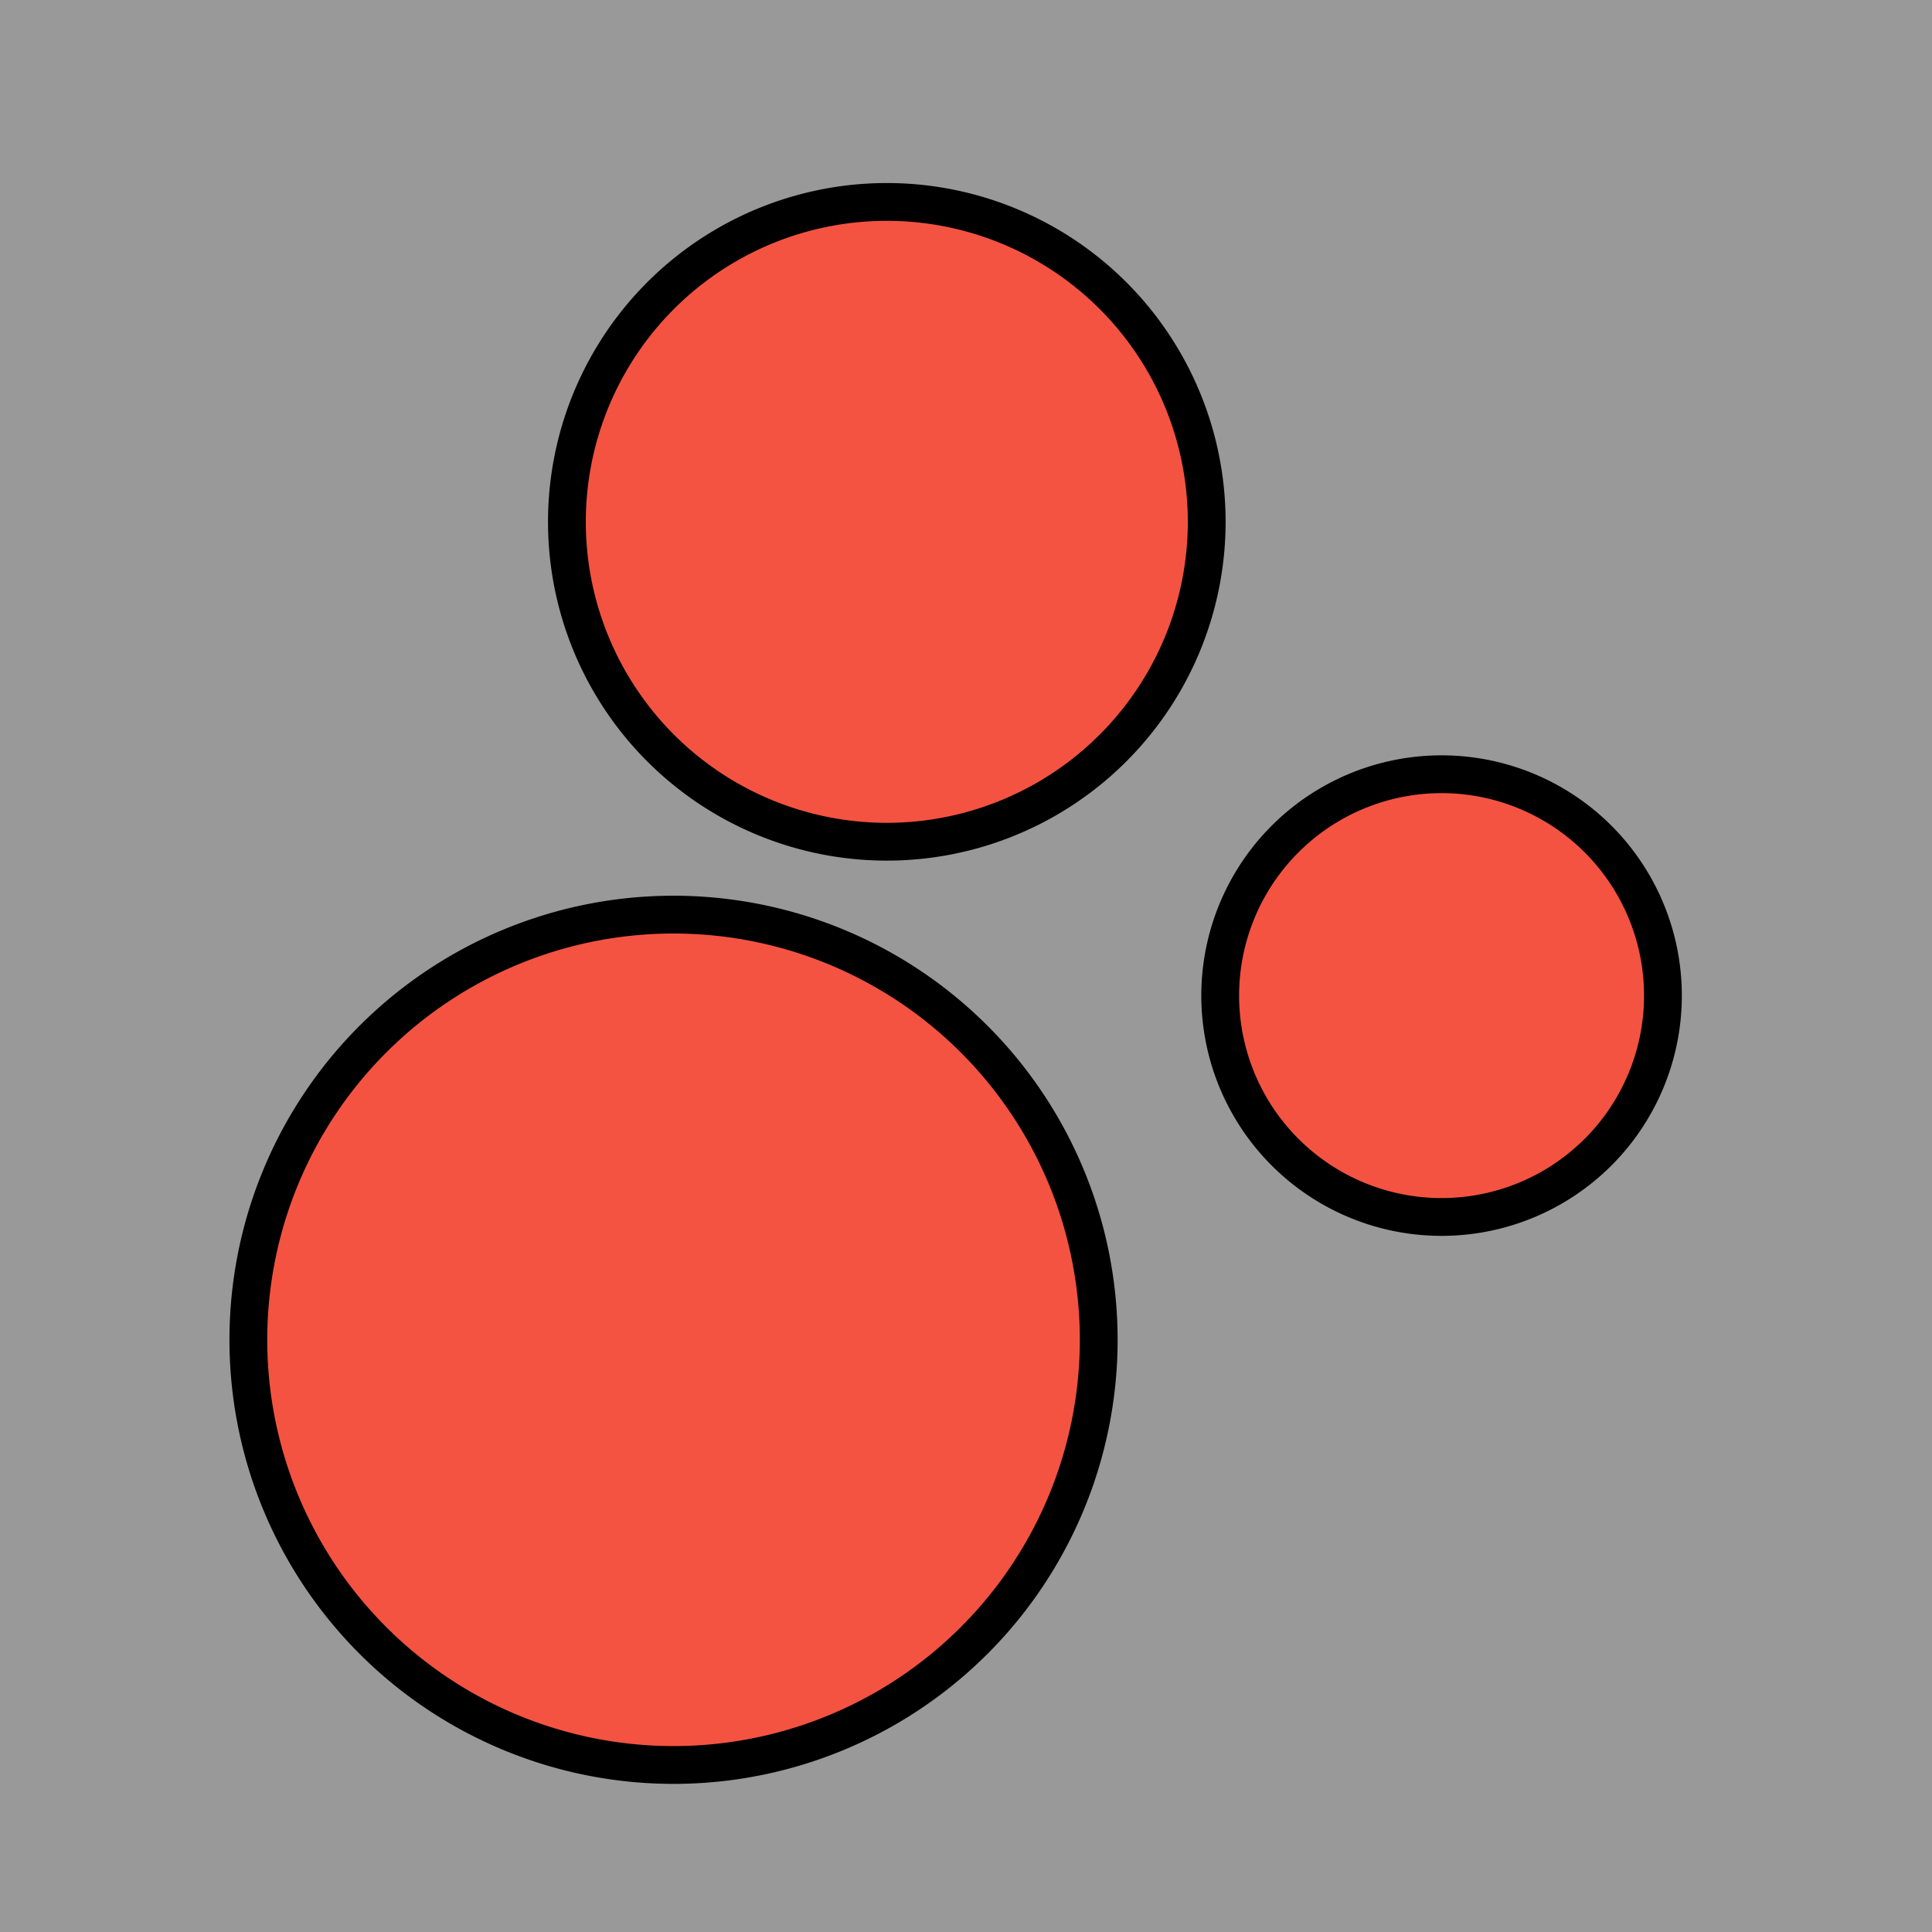 <?xml version="1.0" encoding="UTF-8" standalone="no"?>
<!-- Created with Inkscape (http://www.inkscape.org/) -->

<svg
   xmlns:dc="http://purl.org/dc/elements/1.1/"
   xmlns:cc="http://creativecommons.org/ns#"
   xmlns:rdf="http://www.w3.org/1999/02/22-rdf-syntax-ns#"
   xmlns:svg="http://www.w3.org/2000/svg"
   xmlns="http://www.w3.org/2000/svg"
   xmlns:sodipodi="http://sodipodi.sourceforge.net/DTD/sodipodi-0.dtd"
   xmlns:inkscape="http://www.inkscape.org/namespaces/inkscape"
   width="256"
   height="256"
   viewBox="0 0 67.733 67.733"
   version="1.1"
   id="svg6349"
   inkscape:version="0.92.0 r15299"
   sodipodi:docname="paint-red.svg"
   inkscape:export-filename="C:\Users\Sven\Documents\SvenFrankson\vr-demo\work\inkscape\icons\paint-red.png"
   inkscape:export-xdpi="96"
   inkscape:export-ydpi="96">
  <rect x="0" y="0" width="67.733" height="67.733" fill="#333333" stroke="none"/>
  <defs
     id="defs6343" />
  <sodipodi:namedview
     id="base"
     pagecolor="#ffffff"
     bordercolor="#666666"
     borderopacity="1.0"
     inkscape:pageopacity="0"
     inkscape:pageshadow="2"
     inkscape:zoom="2.8"
     inkscape:cx="58.467479"
     inkscape:cy="122.77845"
     inkscape:document-units="mm"
     inkscape:current-layer="layer1"
     showgrid="false"
     units="px"
     inkscape:pagecheckerboard="true"
     inkscape:window-width="1920"
     inkscape:window-height="1017"
     inkscape:window-x="-8"
     inkscape:window-y="161"
     inkscape:window-maximized="1" />
  <g
     inkscape:label="Calque 1"
     inkscape:groupmode="layer"
     id="layer1"
     transform="translate(0,-229.267)">
    <rect
       style="fill:#ffffff;fill-opacity:0.498;stroke:none;stroke-width:1.323;stroke-linejoin:round;stroke-miterlimit:4;stroke-dasharray:none;stroke-opacity:1"
       id="rect6894"
       width="67.733"
       height="67.733"
       x="0"
       y="229.267" />
    <path
       style="fill:#f45342;fill-opacity:1;stroke:#000000;stroke-width:5;stroke-linejoin:round;stroke-miterlimit:4;stroke-dasharray:none;stroke-opacity:1"
       d="M 117.322 26.715 A 42.321 42.321 0 0 0 75 69.035 A 42.321 42.321 0 0 0 117.322 111.357 A 42.321 42.321 0 0 0 159.643 69.035 A 42.321 42.321 0 0 0 117.322 26.715 z M 190.715 102.428 A 29.286 29.286 0 0 0 161.428 131.715 A 29.286 29.286 0 0 0 190.715 161 A 29.286 29.286 0 0 0 220 131.715 A 29.286 29.286 0 0 0 190.715 102.428 z M 89.107 121 A 56.25 56.25 0 0 0 32.857 177.25 A 56.25 56.25 0 0 0 89.107 233.5 A 56.25 56.25 0 0 0 145.357 177.25 A 56.25 56.25 0 0 0 89.107 121 z "
       transform="matrix(0.265,0,0,0.265,0,229.267)"
       id="path7026"
       inkscape:export-filename="C:\Users\Sven\Documents\SvenFrankson\vr-demo\datas\textures\paint\red.png"
       inkscape:export-xdpi="96"
       inkscape:export-ydpi="96" />
  </g>
</svg>
